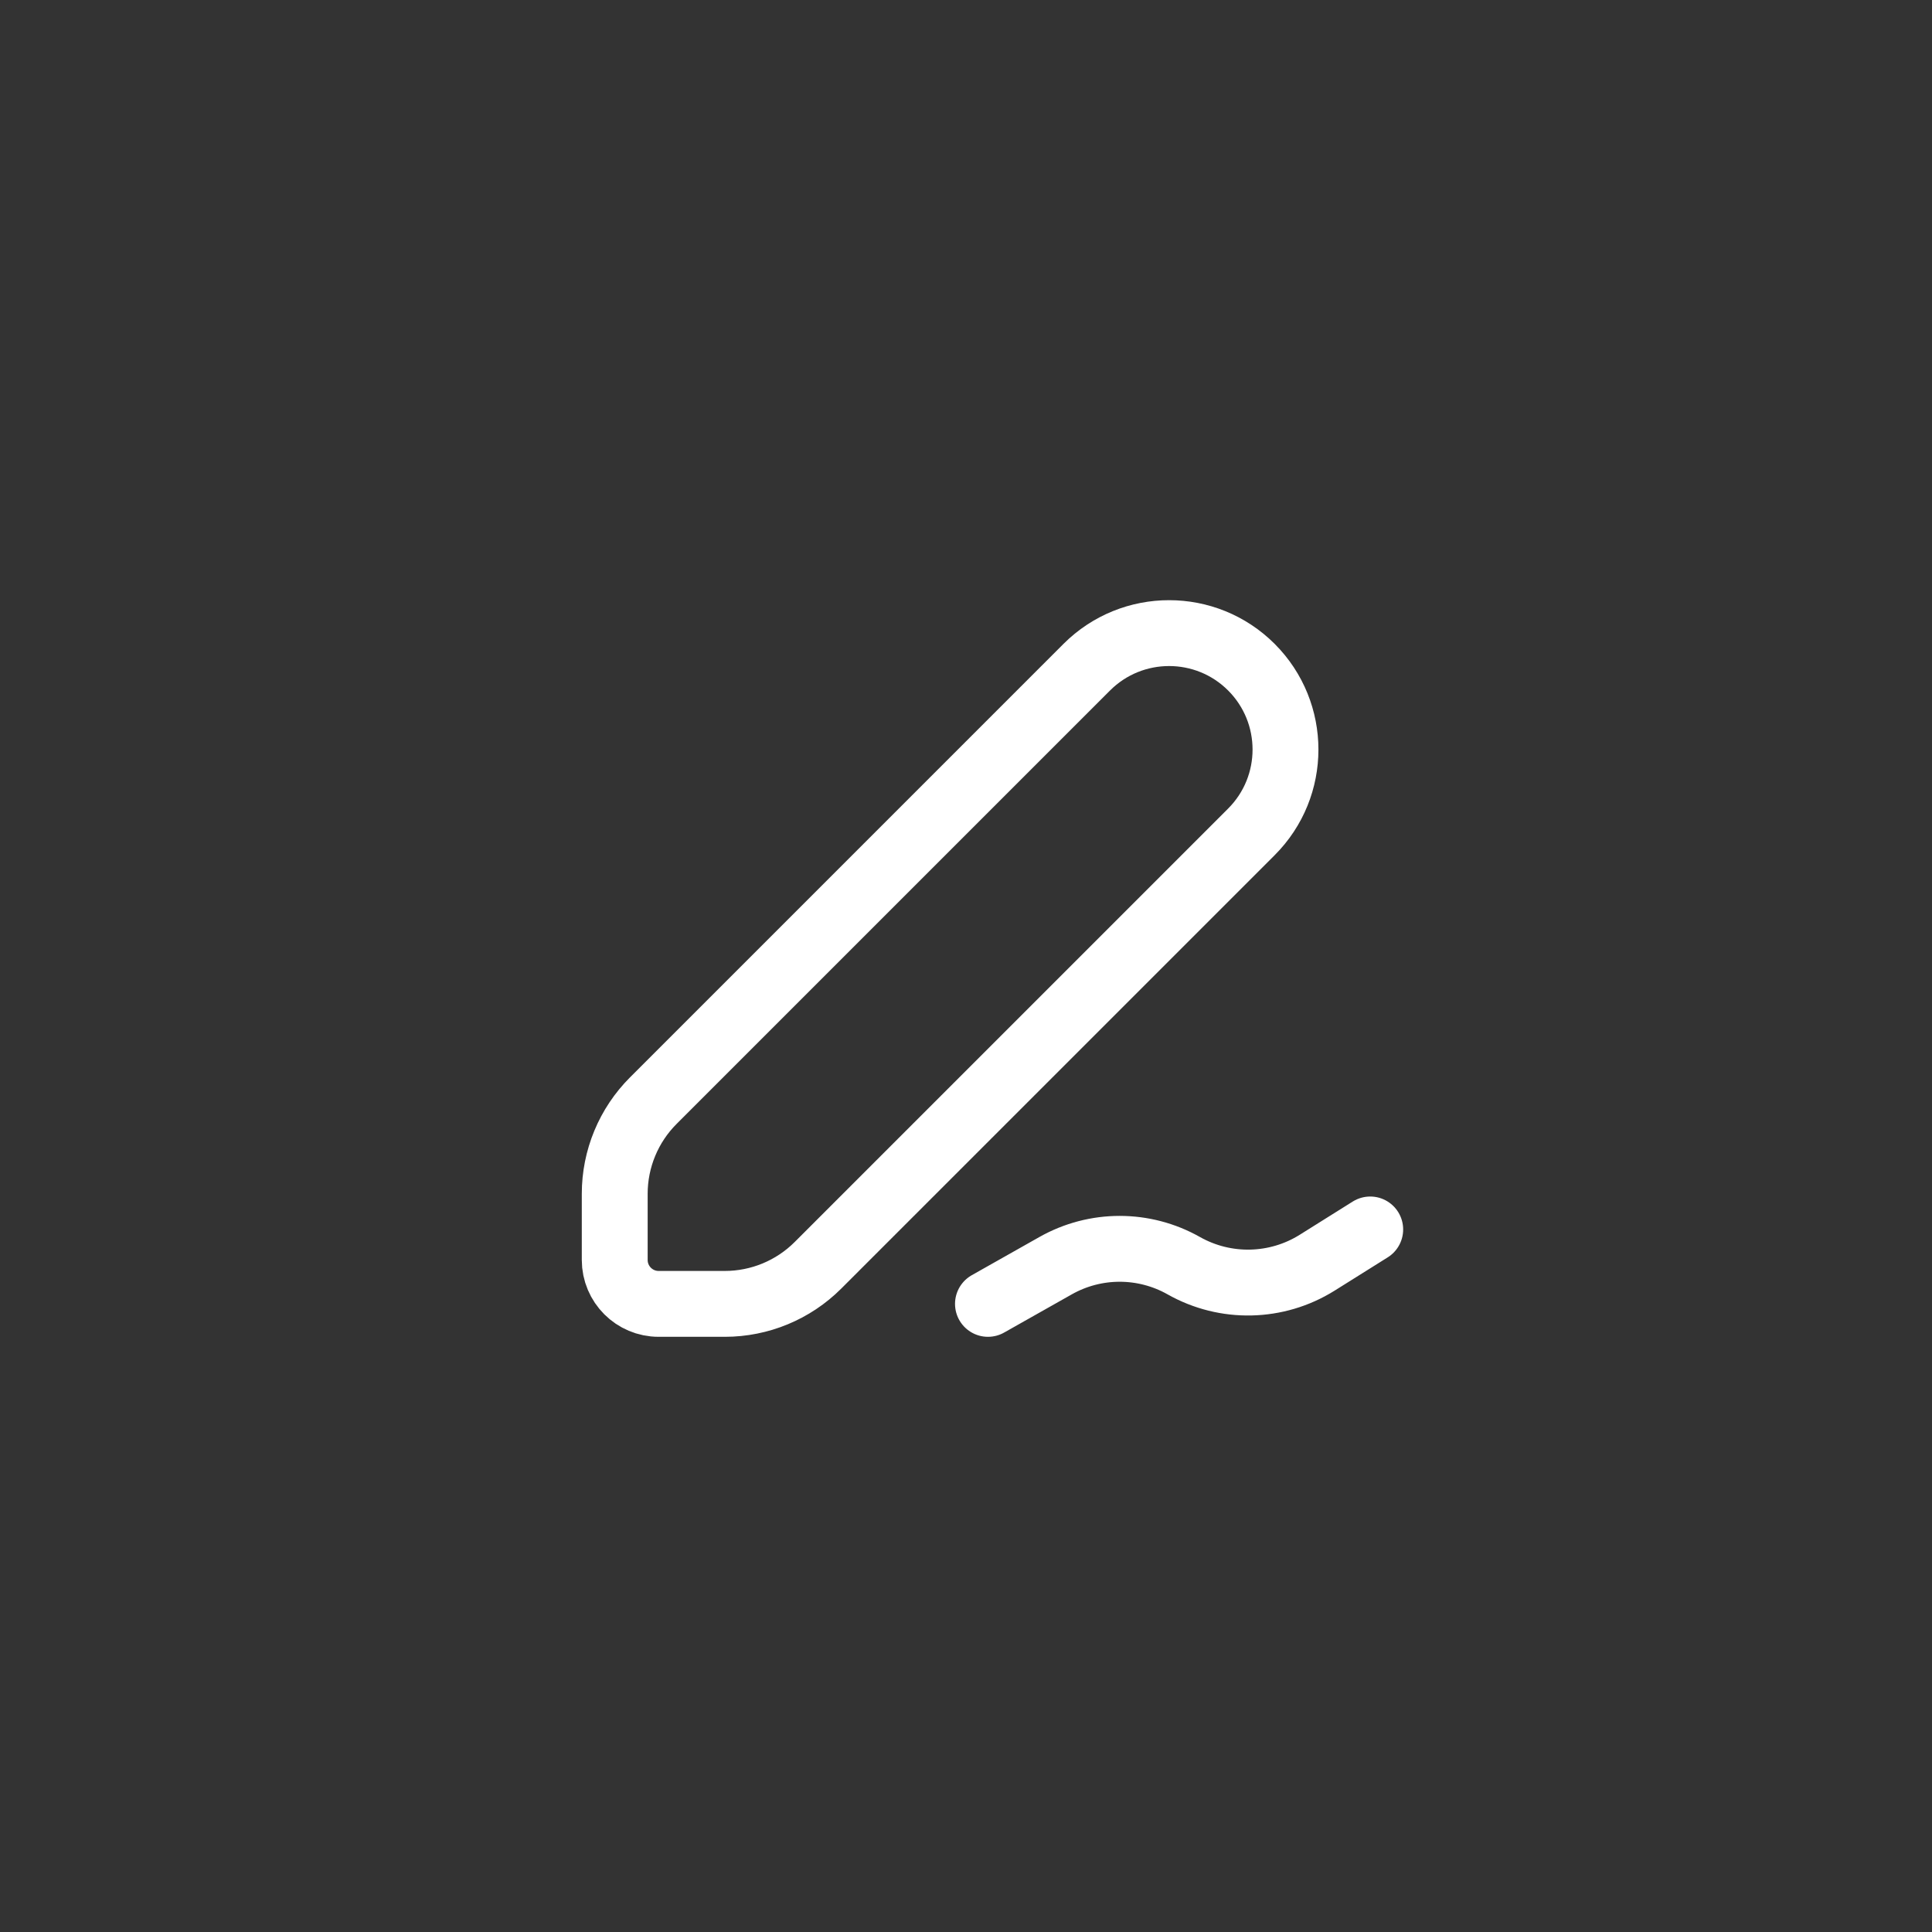 
						<svg width="24" height="24" viewBox="-10 -10 44 44" fill="none" xmlns="http://www.w3.org/2000/svg">
<rect x="-10" y="-10" width="44" height="44" fill="#333333" stroke="none"/>
<path d="M12.5 19.695L14.039 18.826C14.946 18.313 16.054 18.313 16.961 18.826C17.909 19.361 19.075 19.335 19.998 18.757L21.206 18M6.507 19.695H5C4.448 19.695 4 19.247 4 18.695V17.188C4 16.392 4.316 15.629 4.879 15.066L14.75 5.195C15.786 4.16 17.465 4.16 18.5 5.195C19.535 6.231 19.535 7.91 18.5 8.945L8.629 18.816C8.066 19.379 7.303 19.695 6.507 19.695Z" stroke="white" stroke-width="1.5" stroke-linecap="round" stroke-linejoin="round"></path>
</svg>
					